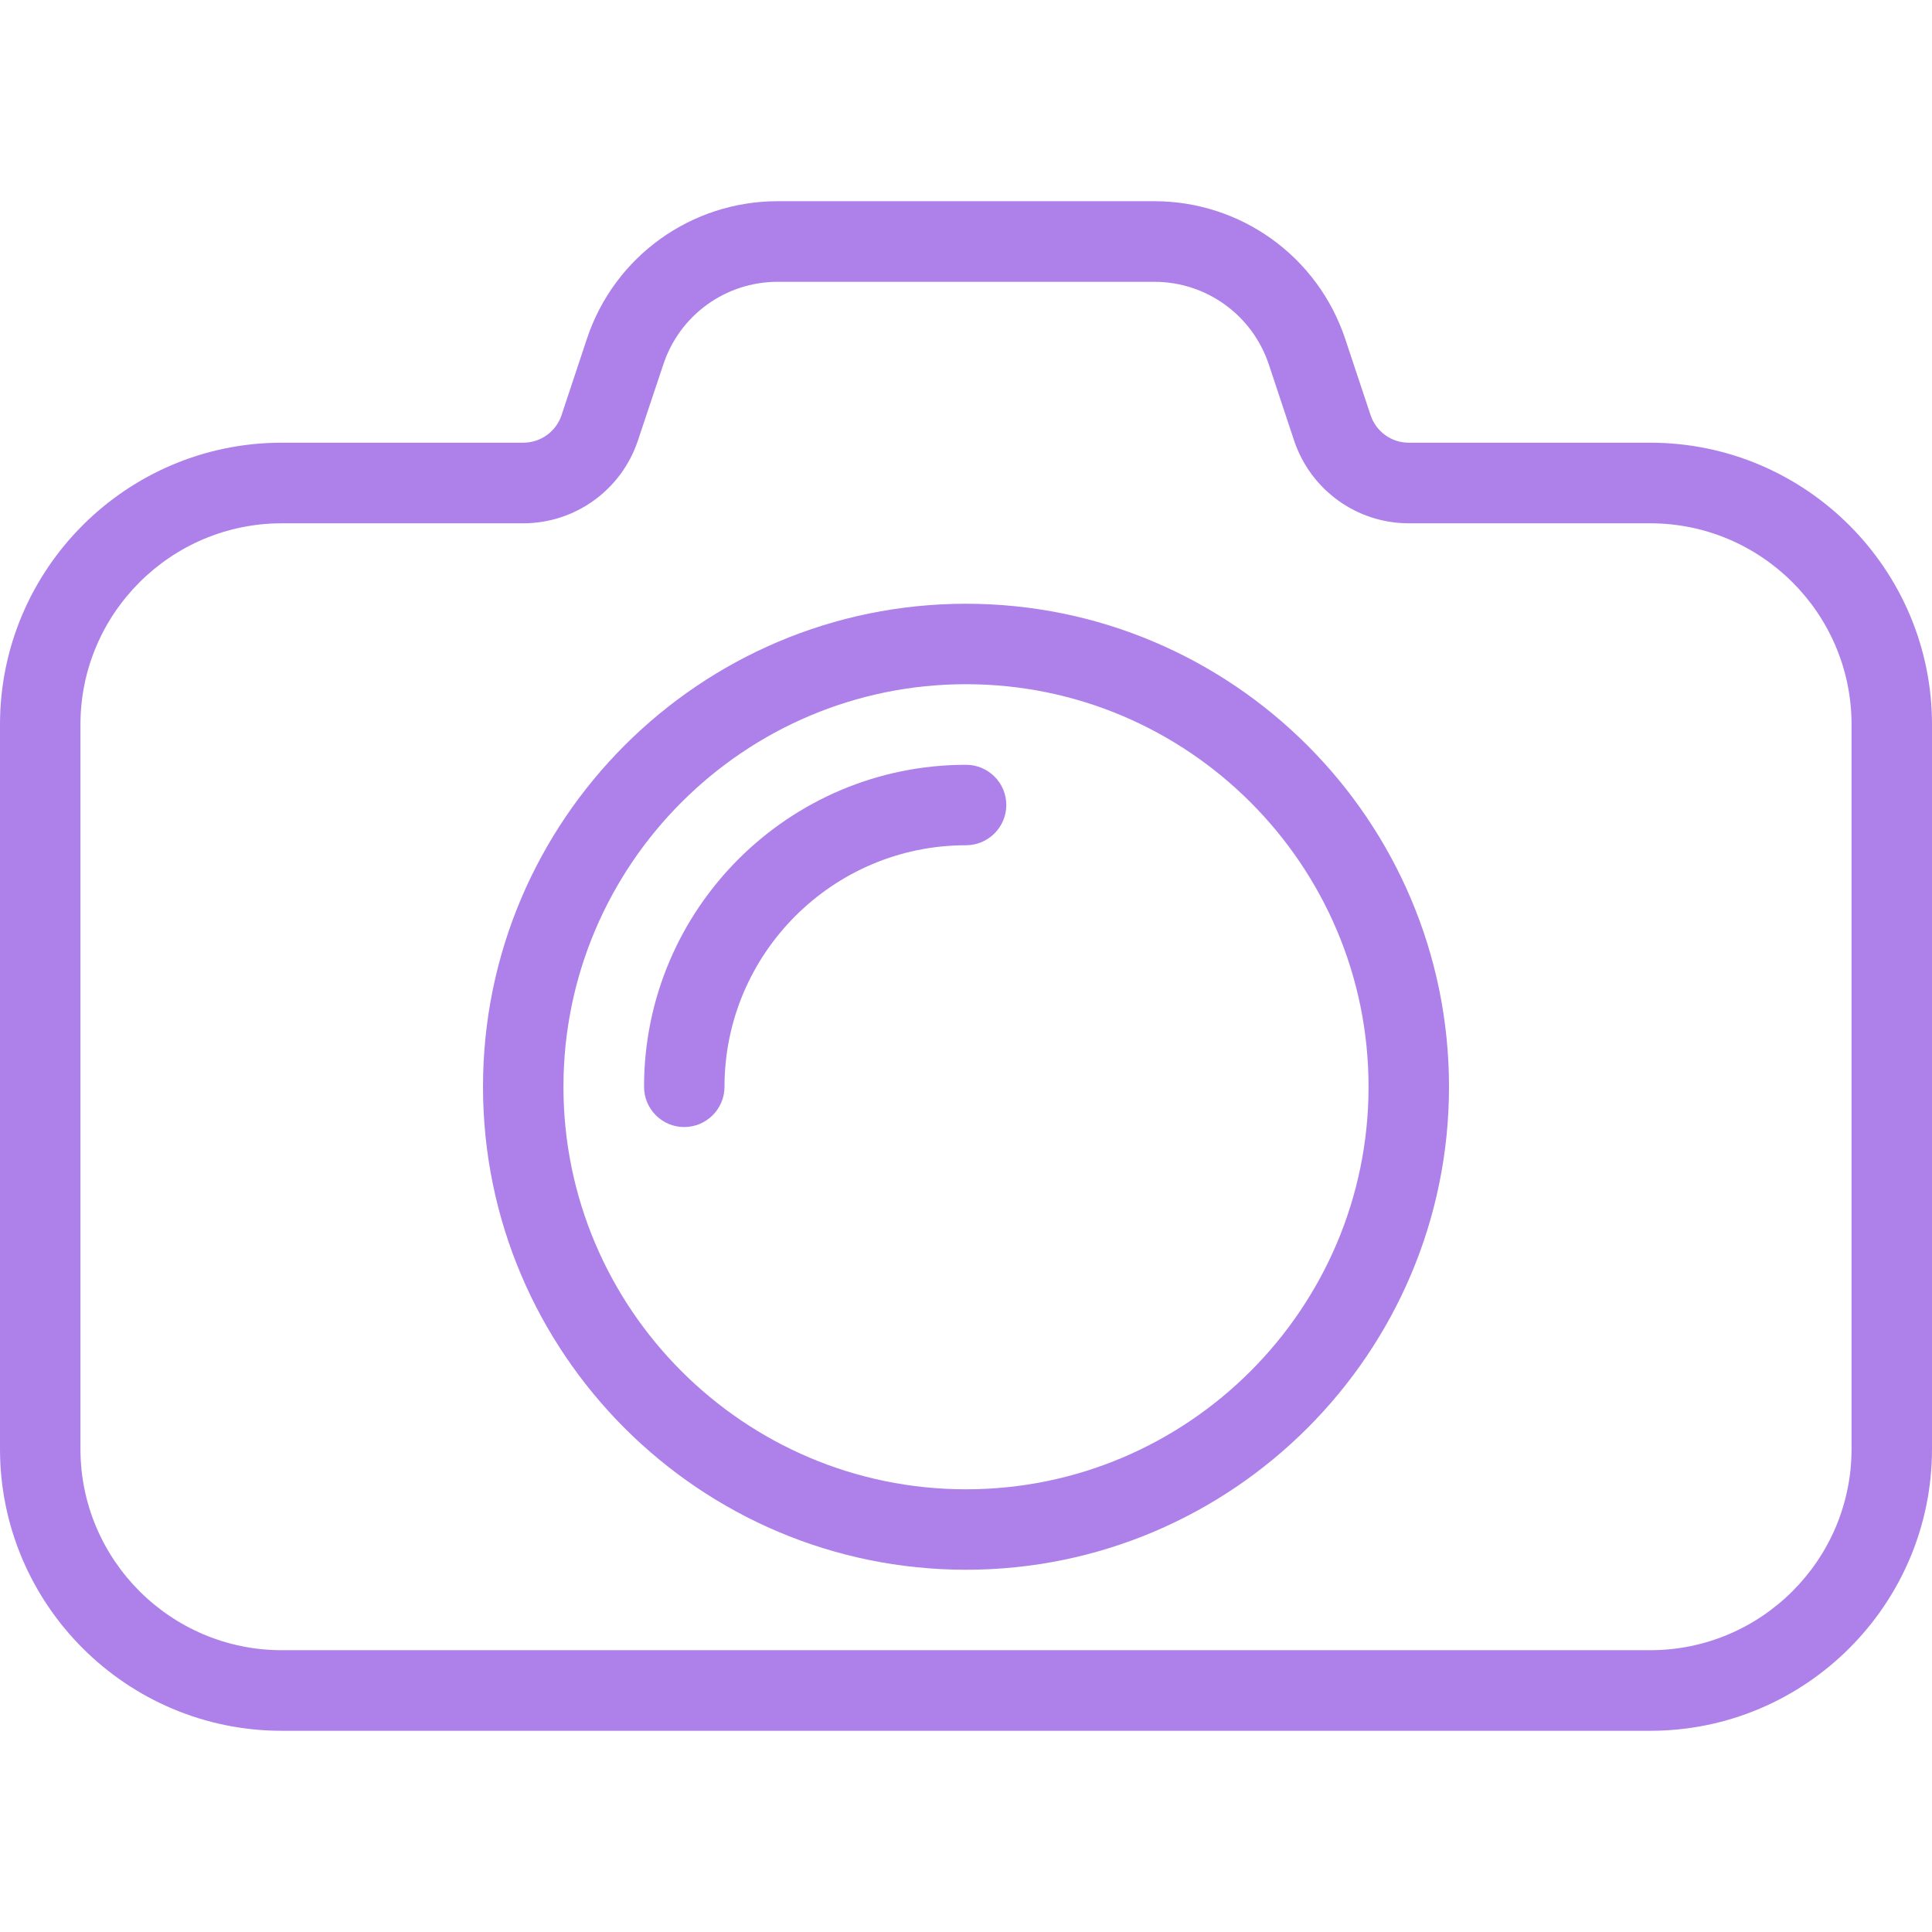 <svg width="14" height="14" viewBox="0 0 14 14" fill="none" xmlns="http://www.w3.org/2000/svg">
<path d="M11.958 3.208H10.208C10.083 3.208 9.972 3.128 9.932 3.009L9.748 2.456C9.549 1.859 8.993 1.458 8.364 1.458H5.636C5.007 1.458 4.451 1.859 4.253 2.455L4.069 3.009C4.029 3.128 3.917 3.208 3.792 3.208H2.042C0.916 3.208 0 4.124 0 5.25V10.5C0 11.626 0.916 12.542 2.042 12.542H11.958C13.084 12.542 14 11.626 14 10.5V5.25C14 4.124 13.084 3.208 11.958 3.208ZM13.417 10.5C13.417 11.304 12.762 11.958 11.958 11.958H2.042C1.238 11.958 0.583 11.304 0.583 10.5V5.25C0.583 4.446 1.238 3.792 2.042 3.792H3.792C4.168 3.792 4.502 3.551 4.622 3.194L4.807 2.64C4.926 2.282 5.259 2.042 5.636 2.042H8.364C8.741 2.042 9.074 2.282 9.194 2.64L9.378 3.194C9.498 3.551 9.832 3.792 10.208 3.792H11.958C12.762 3.792 13.417 4.446 13.417 5.25V10.5H13.417Z" fill="#AD81E9"/>
<path d="M7 4.375C5.07 4.375 3.5 5.945 3.5 7.875C3.5 9.805 5.07 11.375 7 11.375C8.93 11.375 10.5 9.805 10.5 7.875C10.5 5.945 8.93 4.375 7 4.375ZM7 10.792C5.392 10.792 4.083 9.483 4.083 7.875C4.083 6.267 5.392 4.958 7 4.958C8.608 4.958 9.917 6.267 9.917 7.875C9.917 9.483 8.608 10.792 7 10.792Z" fill="#AD81E9"/>
<path d="M7 5.542C5.713 5.542 4.667 6.588 4.667 7.875C4.667 8.036 4.797 8.167 4.958 8.167C5.119 8.167 5.25 8.036 5.25 7.875C5.25 6.91 6.035 6.125 7 6.125C7.161 6.125 7.292 5.994 7.292 5.833C7.292 5.672 7.161 5.542 7 5.542Z" fill="#AD81E9"/>
</svg>
